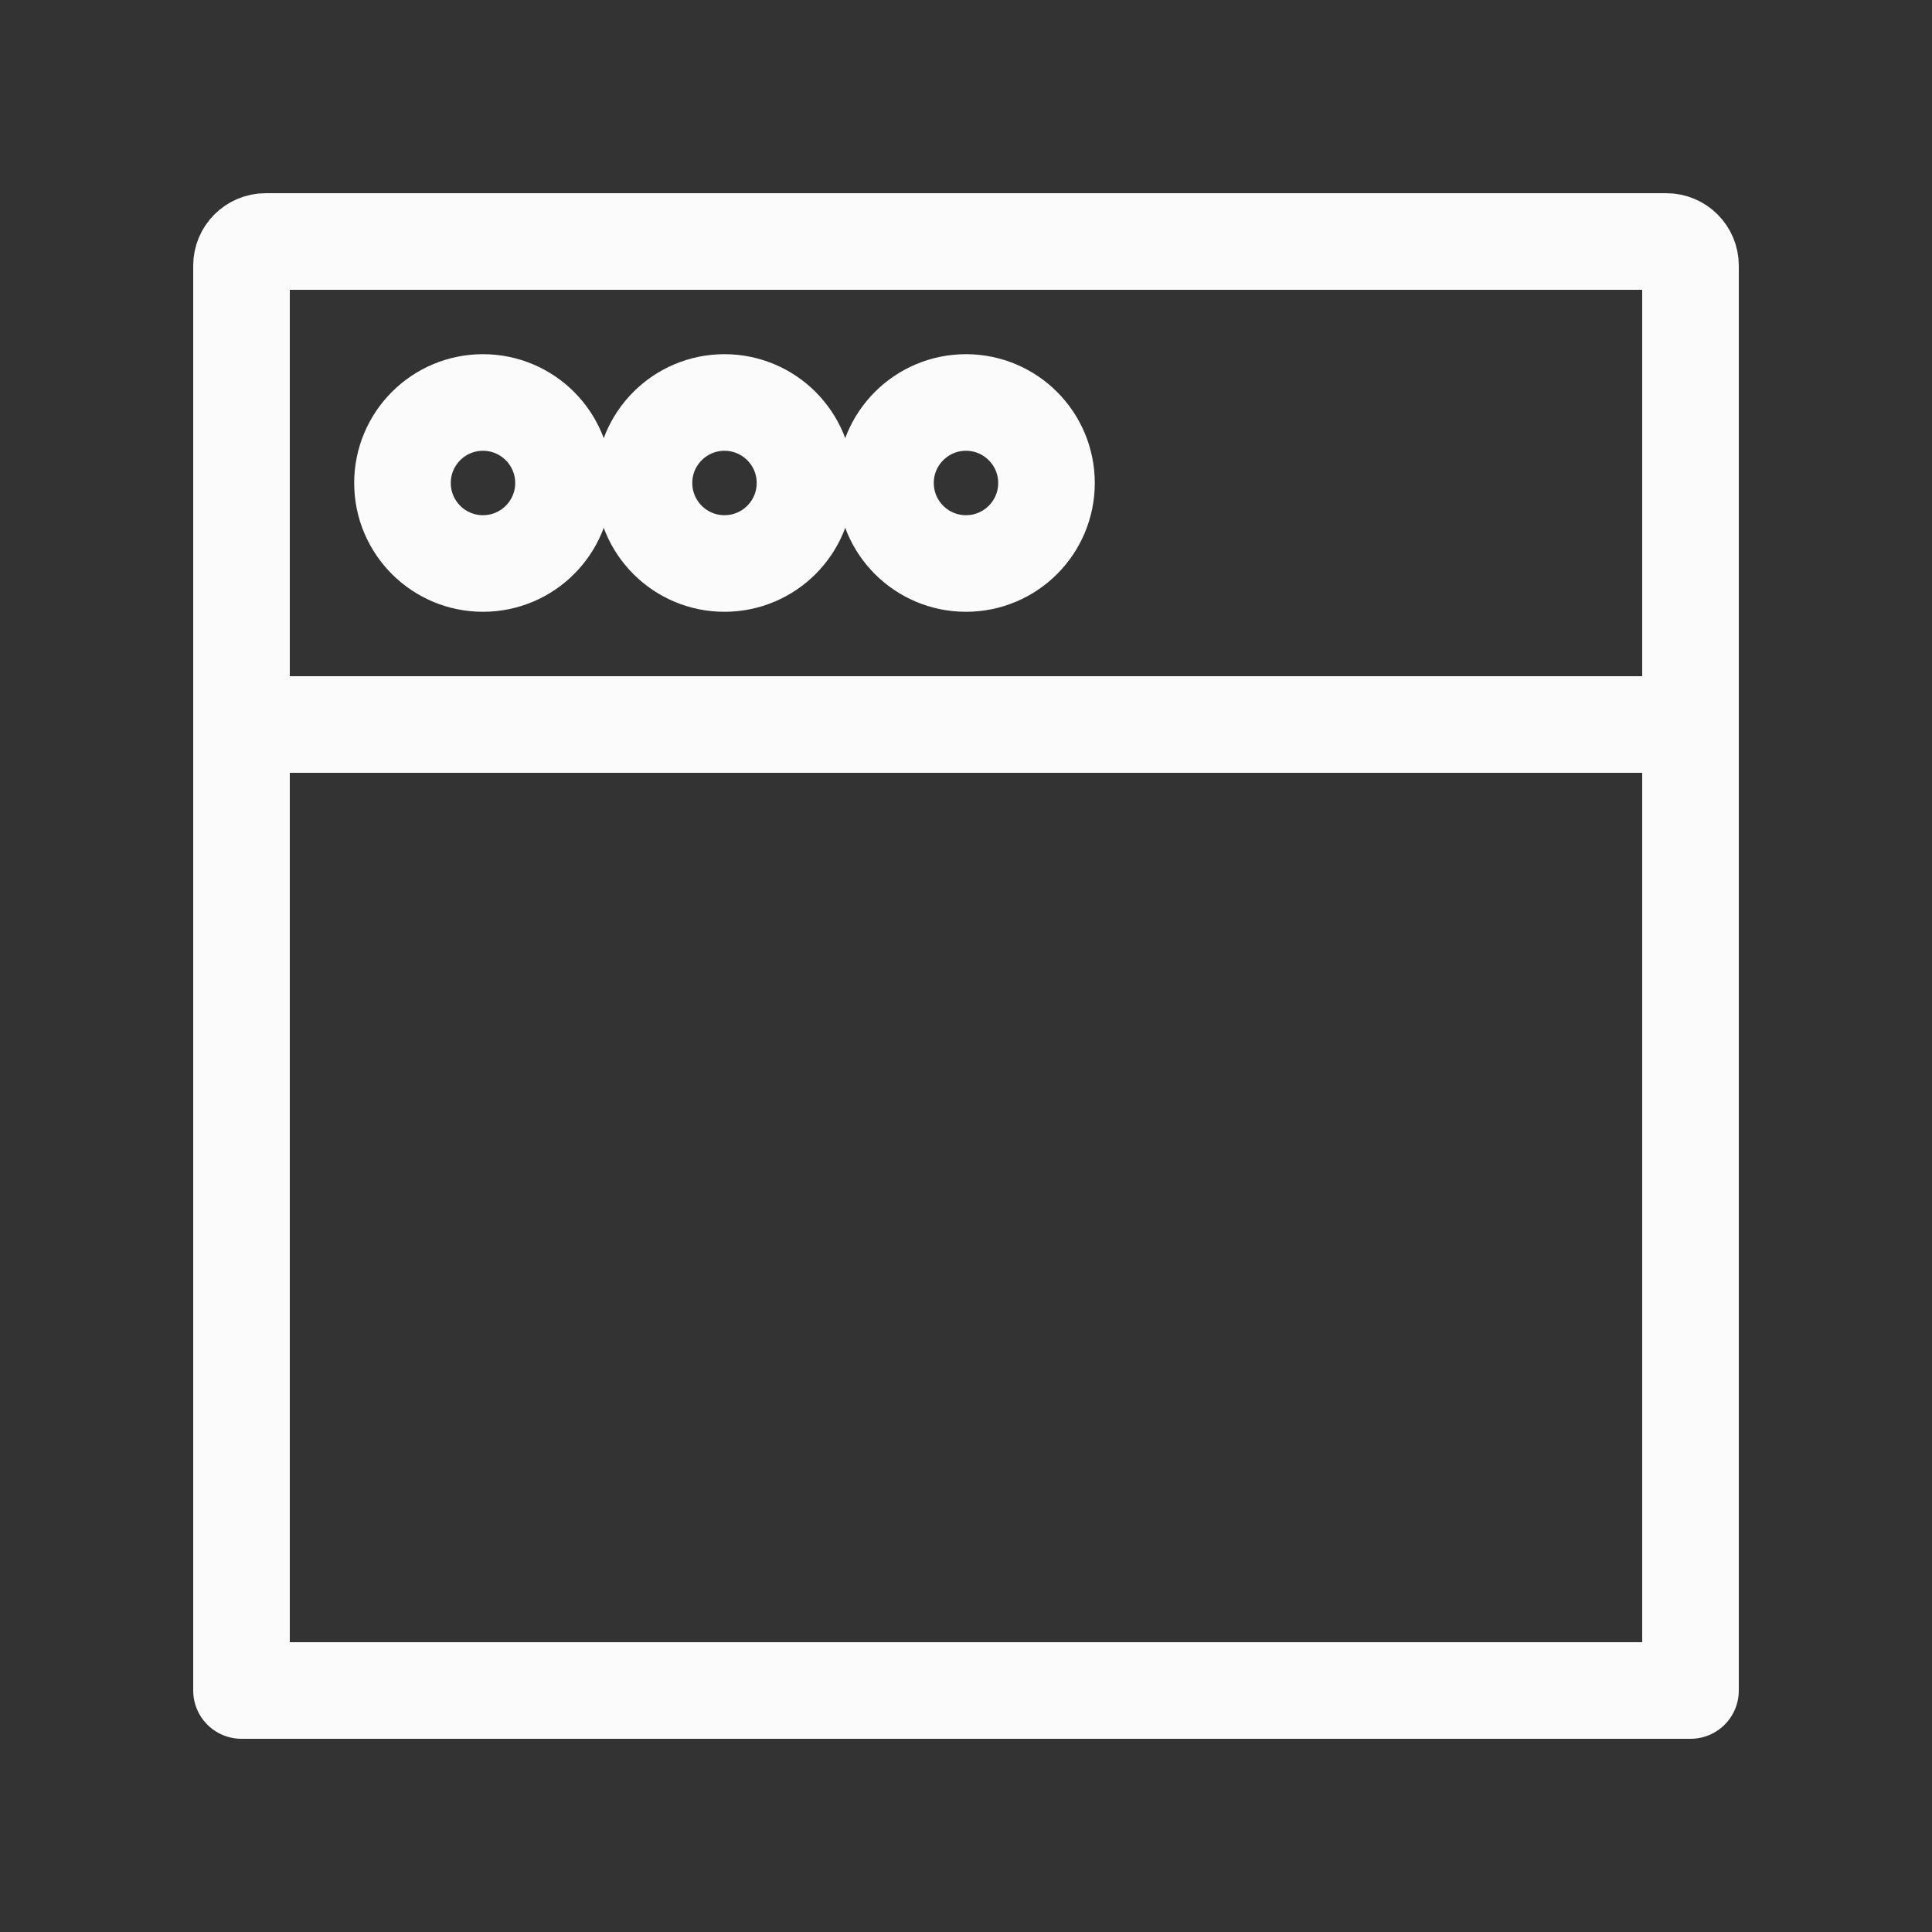 <svg width="80" height="80" viewBox="0 0 80 80" fill="none" xmlns="http://www.w3.org/2000/svg">
<rect x="0" y="0" width="80" height="80" fill="#333333" stroke="none"/>
<path d="M10 11C10 10.448 10.448 10 11 10H69C69.552 10 70 10.448 70 11V70H10V11Z" stroke="#FBFBFB" stroke-width="4" stroke-linejoin="round"/>
<path fill-rule="evenodd" clip-rule="evenodd" d="M19.999 23.333C21.84 23.333 23.333 21.841 23.333 20C23.333 18.159 21.84 16.666 19.999 16.666C18.158 16.666 16.666 18.159 16.666 20C16.666 21.841 18.158 23.333 19.999 23.333Z" stroke="#FBFBFB" stroke-width="4" stroke-linejoin="round"/>
<path fill-rule="evenodd" clip-rule="evenodd" d="M29.999 23.333C31.84 23.333 33.333 21.841 33.333 20C33.333 18.159 31.84 16.666 29.999 16.666C28.158 16.666 26.666 18.159 26.666 20C26.666 21.841 28.158 23.333 29.999 23.333Z" stroke="#FBFBFB" stroke-width="4" stroke-linejoin="round"/>
<path fill-rule="evenodd" clip-rule="evenodd" d="M39.999 23.333C41.84 23.333 43.333 21.841 43.333 20C43.333 18.159 41.84 16.666 39.999 16.666C38.158 16.666 36.666 18.159 36.666 20C36.666 21.841 38.158 23.333 39.999 23.333Z" stroke="#FBFBFB" stroke-width="4" stroke-linejoin="round"/>
<path d="M70 30H10" stroke="#FBFBFB" stroke-width="4" stroke-linecap="round" stroke-linejoin="round"/>
</svg>
